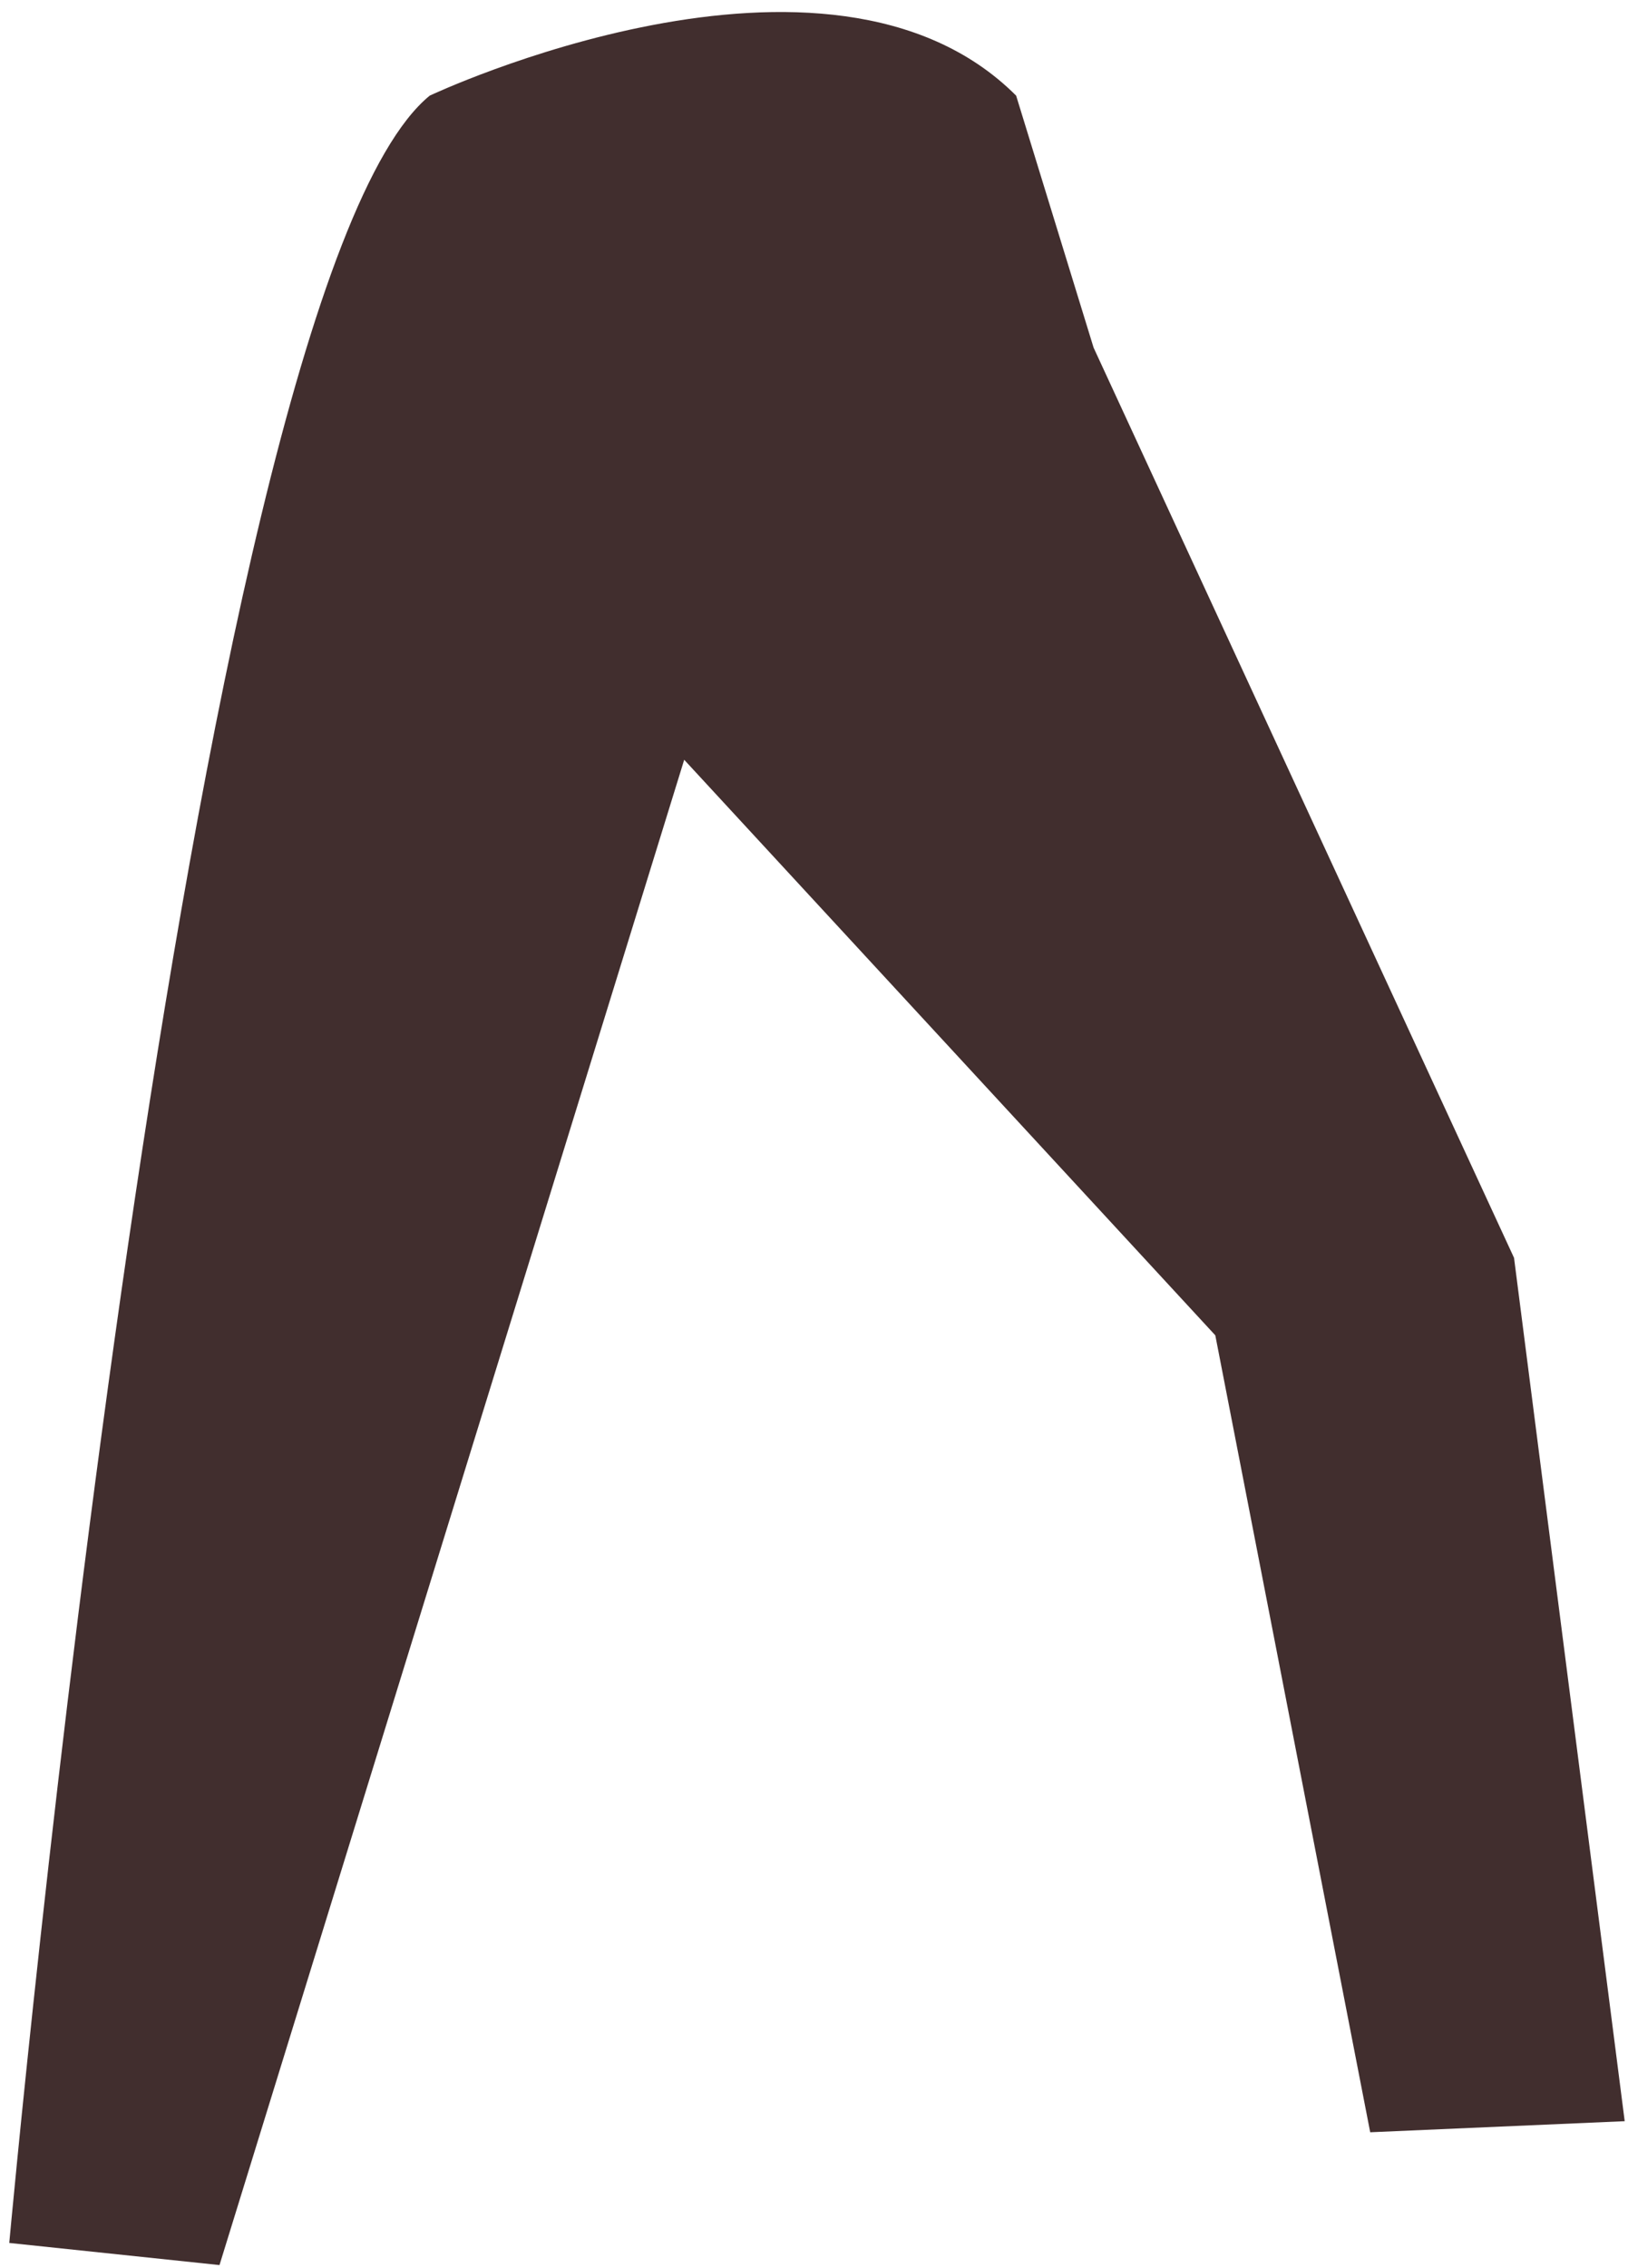 <svg width="74" height="103" viewBox="0 0 74 103" fill="none" xmlns="http://www.w3.org/2000/svg">
<path d="M46.188 4.344L49.709 15.79L68.82 57.129L73.85 96.34L62.282 96.843L55.241 60.648L31.1 34.507L9.977 102.875L0.421 101.87C0.421 101.87 8.468 13.393 19.532 4.344C19.532 4.344 37.638 -4.202 46.188 4.344Z" fill="#412E2E"/>
</svg>
